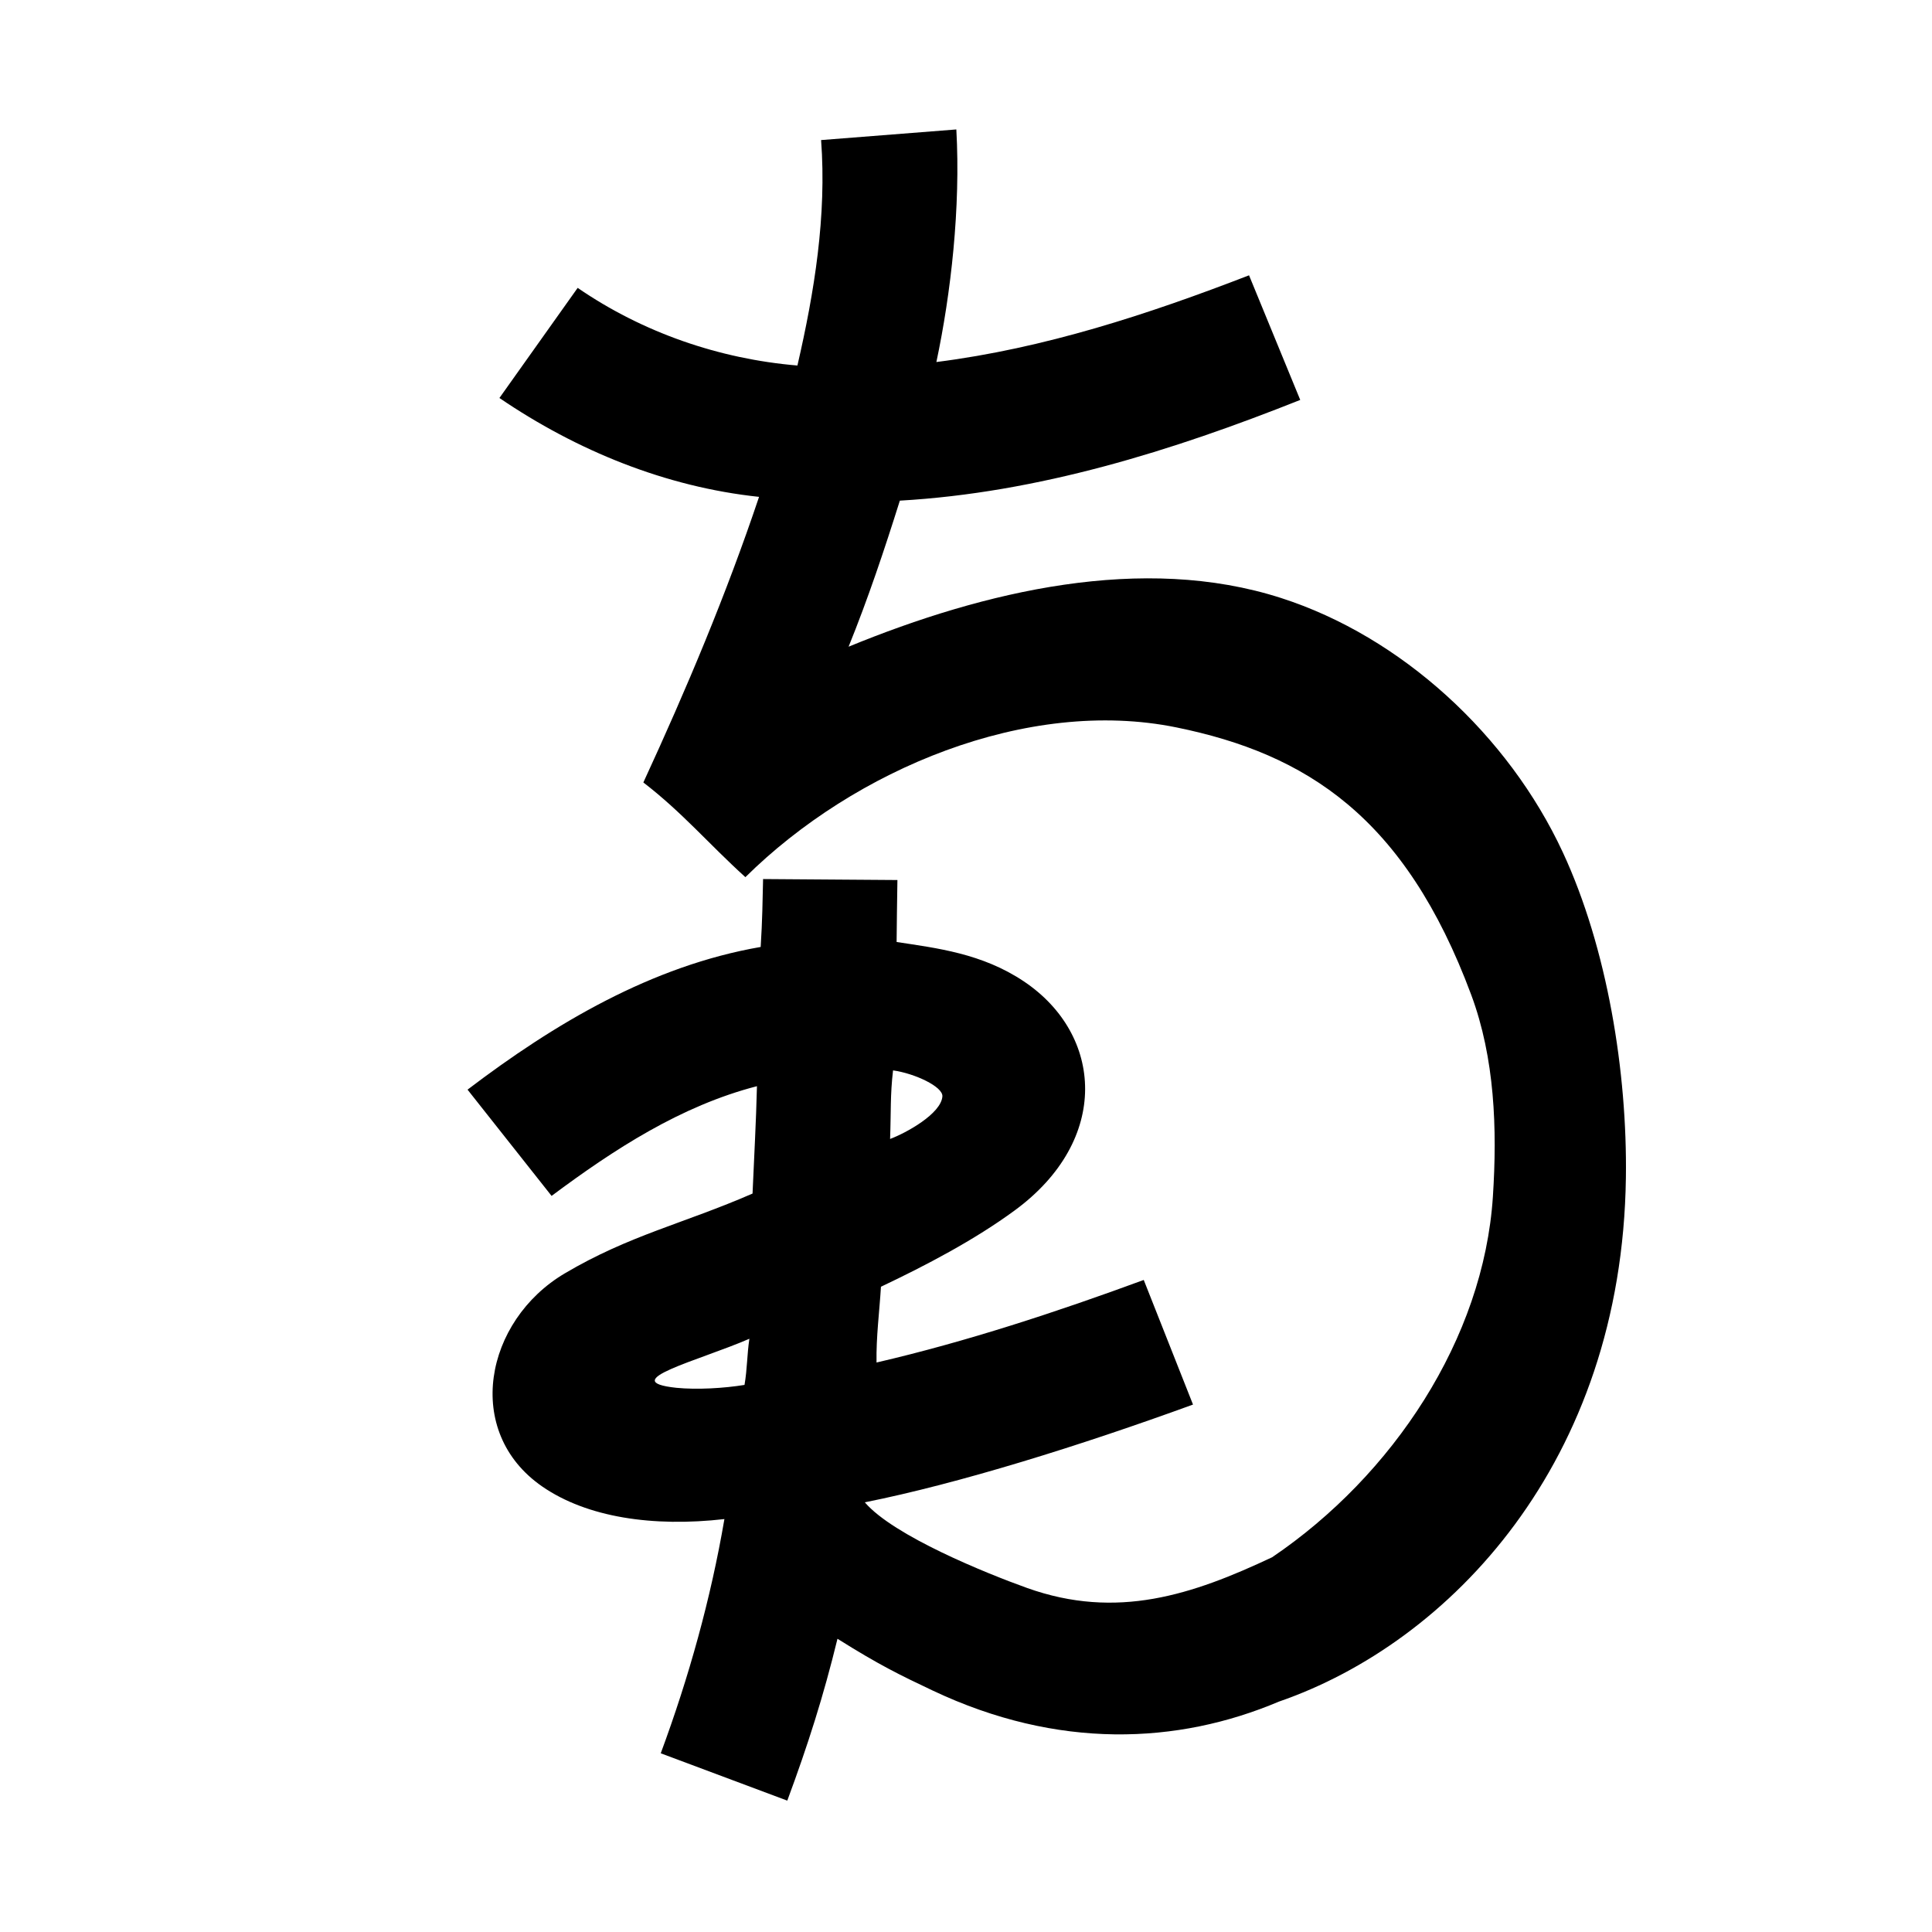 <?xml version="1.0" encoding="UTF-8" standalone="no"?>
<svg
   xmlns:dc="http://purl.org/dc/elements/1.1/"
   xmlns:cc="http://creativecommons.org/ns#"
   xmlns:rdf="http://www.w3.org/1999/02/22-rdf-syntax-ns#"
   xmlns:svg="http://www.w3.org/2000/svg"
   xmlns="http://www.w3.org/2000/svg"
   xmlns:sodipodi="http://sodipodi.sourceforge.net/DTD/sodipodi-0.dtd"
   xmlns:inkscape="http://www.inkscape.org/namespaces/inkscape"
   inkscape:version="1.0 (4035a4fb49, 2020-05-01)"
   sodipodi:docname="u1b07e.svg"
   id="svg6"
   height="200"
   width="200"
   viewBox="0 0 200 200"
   version="1.1">
  <defs
     id="defs10" />
  <sodipodi:namedview
     inkscape:current-layer="svg6"
     inkscape:window-maximized="1"
     inkscape:window-y="28"
     inkscape:window-x="0"
     inkscape:cy="98.391827"
     inkscape:cx="64.602724"
     inkscape:zoom="1.9905056"
     showgrid="false"
     id="namedview8"
     inkscape:window-height="846"
     inkscape:window-width="1440"
     inkscape:pageshadow="2"
     inkscape:pageopacity="0"
     guidetolerance="10"
     gridtolerance="10"
     objecttolerance="10"
     borderopacity="1"
     bordercolor="#666666"
     pagecolor="#ffffff" />
  <g
     id="g4"
     fill="black">
    <path
       sodipodi:nodetypes="cccccasscsccccssccccccccsscccccscssaccccccccccccccscc"
       d="M 96.934,37.477 C 108.097,36.062 118.843,32.546 129.3,28.5 c 1.767,4.3 3.533,8.6 5.3,12.9 -13.258,5.278 -27.124,9.608 -41.448,10.426 C 91.55,56.923 89.852,61.992 87.846,66.946 101.949,61.157 118.307,57.308 132.6,61.9 c 12.472,4.007 23.542,14.196 29.179,26.325 4.621,9.943 6.682,22.78 6.533,33.679 -0.403,29.499 -18.26,48.15 -35.909,54.242 -10.523,4.455 -22.913,4.976 -35.842,-1.137 -3.461,-1.637 -5.576,-2.671 -9.866,-5.365 C 85.24,175.612 83.634,180.641 81.5,186.4 c -4.367,-1.633 -8.733,-3.267 -13.1,-4.9 2.913,-7.865 5.176,-15.978 6.591,-24.246 -7.385,0.843 -14.215,-0.163 -18.859,-3.372 -8.224,-5.683 -5.945,-17.165 2.332,-22.061 6.688,-3.957 12.324,-5.16 19.439,-8.264 0.159,-3.705 0.368,-7.408 0.457,-11.115 C 70.481,114.477 63.555,118.987 57.1,123.8 c -2.9,-3.667 -5.8,-7.333 -8.7,-11 8.999,-6.842 19.065,-12.821 30.345,-14.772 0.177,-2.789 0.196,-4.766 0.249,-7.029 L 92.9,91.1 c -0.047,3.169 -0.06,3.974 -0.083,6.415 4.153,0.635 8.847,1.175 13.183,4.085 8.204,5.505 8.992,16.388 -0.94,23.689 -4.176,3.07 -9.192,5.698 -13.864,7.913 -0.159,2.633 -0.503,5.168 -0.458,7.844 9.256,-2.142 18.751,-5.264 27.662,-8.546 l 5.1,12.9 c -11.699,4.263 -24.268,8.182 -33.974,10.119 2.96,3.47 12.608,7.367 16.79,8.864 9.315,3.333 17.131,0.705 25.374,-3.176 12.498,-8.462 21.893,-22.608 22.853,-37.326 0.459,-7.039 0.194,-14.35 -2.244,-20.902 C 145.447,84.569 135.236,78.043 121.779,75.3 106.352,72.155 88.466,79.631 77.162,90.804 73.327,87.327 70.676,84.144 66.6,81 71.057,71.344 75.193,61.521 78.577,51.435 68.908,50.411 59.708,46.65 51.7,41.2 l 8.1,-11.4 c 6.72,4.62 14.636,7.358 22.749,8.038 C 84.309,30.209 85.585,22.349 85,14.5 l 14,-1.1 c 0.449,8.086 -0.556,16.959 -2.066,24.077 z M 70.023,143.666 c 2.121,0.209 4.906,0.049 7.049,-0.3 0.289,-1.696 0.253,-3.106 0.504,-4.778 -5.23,2.271 -13.909,4.401 -7.554,5.078 z M 92.141,117.905 c 1.67,-0.624 5.279,-2.609 5.415,-4.405 0.076,-1.009 -2.879,-2.384 -5.108,-2.693 -0.302,2.581 -0.201,4.208 -0.306,7.098 z"
       id="path2" />
  </g>
</svg>
